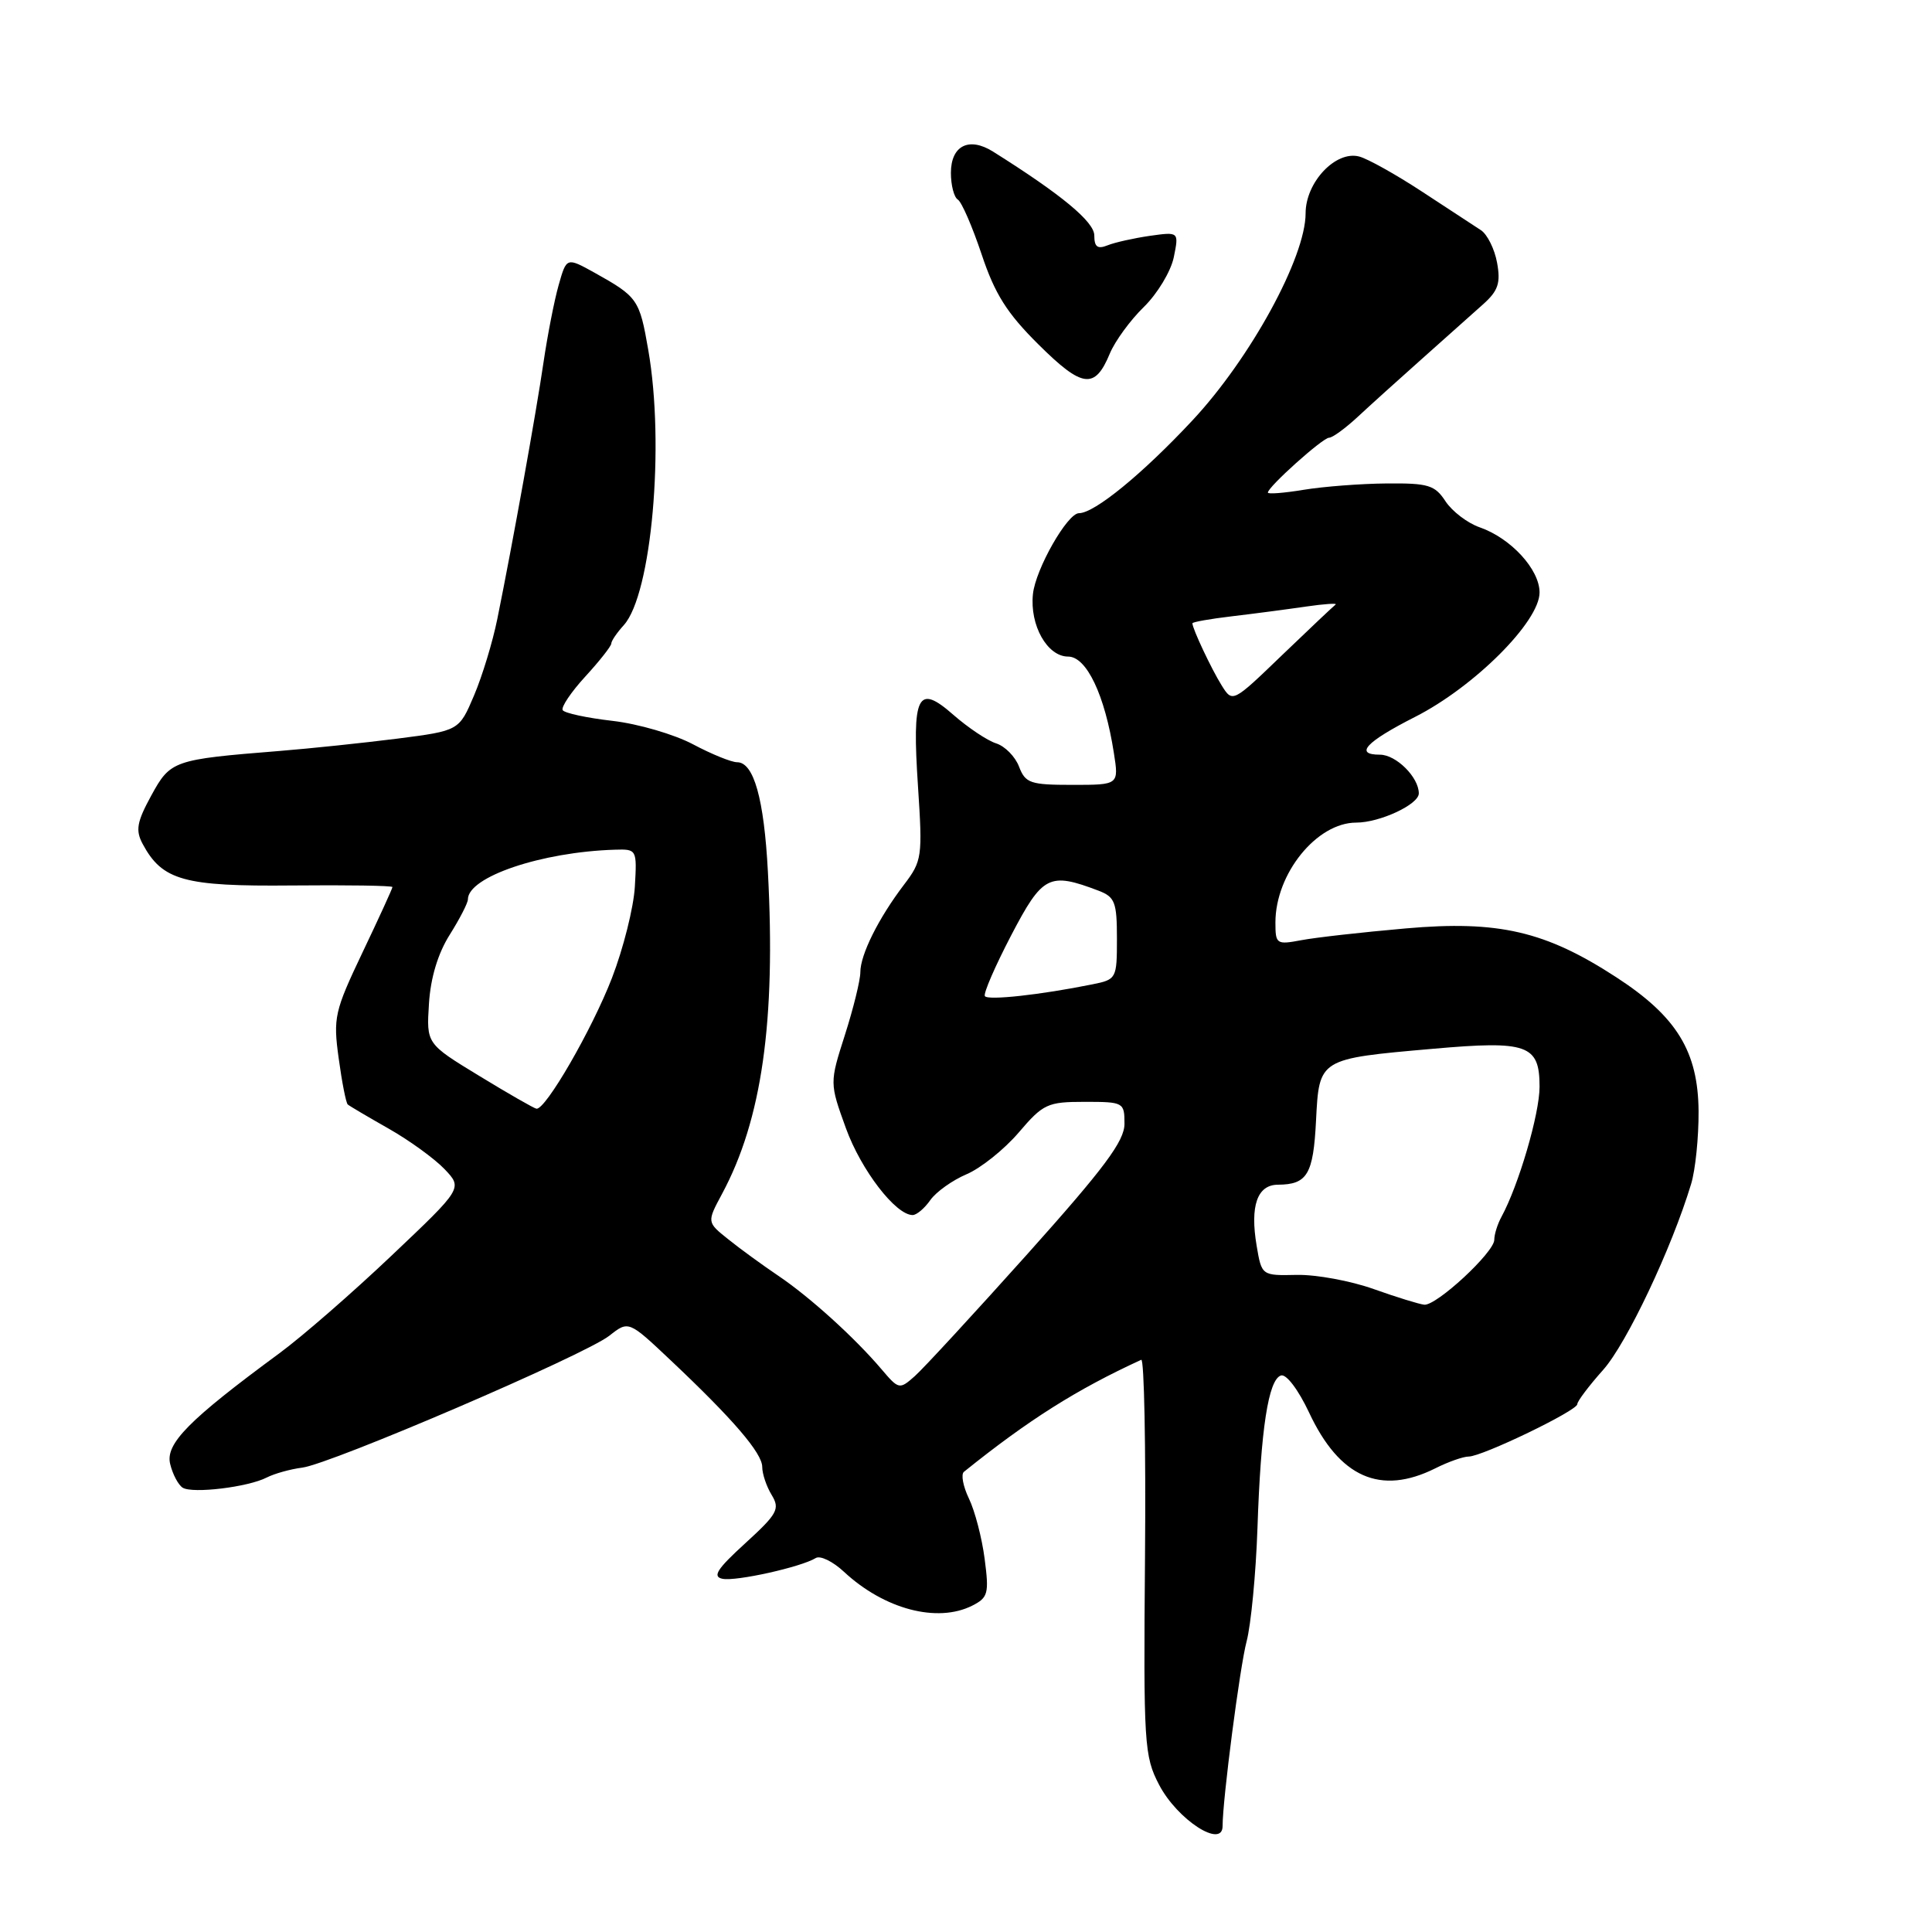 <?xml version="1.0" encoding="UTF-8" standalone="no"?>
<!DOCTYPE svg PUBLIC "-//W3C//DTD SVG 1.1//EN" "http://www.w3.org/Graphics/SVG/1.1/DTD/svg11.dtd" >
<svg xmlns="http://www.w3.org/2000/svg" xmlns:xlink="http://www.w3.org/1999/xlink" version="1.1" viewBox="0 0 256 256">
 <g >
 <path fill="currentColor"
d=" M 162.00 241.96 C 162.00 238.46 164.29 220.84 165.18 217.50 C 165.76 215.30 166.41 208.55 166.62 202.50 C 167.06 189.32 168.07 182.81 169.73 182.26 C 170.43 182.02 172.03 184.13 173.46 187.17 C 177.49 195.78 182.92 198.18 190.17 194.57 C 191.89 193.70 193.89 193.00 194.61 193.00 C 196.39 193.00 209.00 186.92 209.00 186.06 C 209.00 185.67 210.54 183.63 212.43 181.51 C 215.55 178.00 221.50 165.43 224.08 156.89 C 224.65 155.03 225.09 150.69 225.07 147.25 C 225.01 139.33 222.18 134.70 214.18 129.50 C 204.78 123.38 198.56 121.94 186.27 123.02 C 180.55 123.52 174.32 124.22 172.43 124.58 C 169.14 125.20 169.00 125.10 169.00 122.23 C 169.00 115.77 174.48 109.00 179.70 109.00 C 182.84 109.00 188.00 106.59 188.00 105.13 C 188.00 102.99 184.99 100.00 182.85 100.00 C 179.41 100.00 180.98 98.31 187.49 95.00 C 195.34 91.02 204.00 82.37 204.00 78.51 C 204.00 75.45 200.20 71.31 196.06 69.87 C 194.45 69.31 192.42 67.76 191.54 66.43 C 190.13 64.27 189.25 64.01 183.73 64.06 C 180.30 64.09 175.36 64.47 172.75 64.90 C 170.14 65.33 168.00 65.50 168.00 65.27 C 168.00 64.52 175.27 58.00 176.11 58.00 C 176.56 58.00 178.26 56.76 179.89 55.25 C 181.51 53.74 185.38 50.25 188.47 47.50 C 191.56 44.75 195.19 41.51 196.53 40.31 C 198.52 38.53 198.86 37.50 198.37 34.81 C 198.04 32.99 197.07 31.05 196.23 30.50 C 195.38 29.95 191.86 27.65 188.41 25.38 C 184.96 23.12 181.22 21.03 180.10 20.74 C 176.99 19.92 173.00 24.15 173.00 28.26 C 173.00 34.10 165.69 47.48 157.99 55.72 C 151.37 62.81 145.02 68.00 142.97 68.00 C 141.43 68.00 137.21 75.42 136.87 78.72 C 136.43 82.85 138.77 87.00 141.53 87.00 C 143.98 87.00 146.40 92.10 147.59 99.75 C 148.26 104.00 148.26 104.00 142.10 104.00 C 136.52 104.00 135.87 103.78 135.03 101.59 C 134.53 100.26 133.16 98.87 131.99 98.50 C 130.82 98.13 128.29 96.43 126.35 94.74 C 121.57 90.53 120.83 92.01 121.64 104.22 C 122.25 113.53 122.18 114.08 119.79 117.22 C 116.41 121.66 114.00 126.50 114.00 128.82 C 114.00 129.88 113.08 133.61 111.96 137.12 C 109.92 143.50 109.92 143.50 112.09 149.50 C 114.10 155.04 118.68 161.00 120.93 161.00 C 121.46 161.00 122.51 160.11 123.27 159.02 C 124.04 157.93 126.20 156.39 128.08 155.59 C 129.96 154.79 133.06 152.31 134.98 150.07 C 138.23 146.26 138.80 146.00 143.73 146.00 C 148.88 146.00 149.00 146.07 149.00 148.90 C 149.00 151.20 146.36 154.74 136.15 166.15 C 129.08 174.04 122.36 181.33 121.22 182.34 C 119.19 184.14 119.09 184.12 116.82 181.45 C 113.25 177.24 107.28 171.84 103.12 169.04 C 101.05 167.64 98.07 165.48 96.51 164.22 C 93.66 161.95 93.66 161.95 95.66 158.22 C 100.95 148.40 102.81 135.33 101.75 115.50 C 101.24 105.84 99.88 101.00 97.67 101.00 C 96.92 101.00 94.28 99.93 91.82 98.62 C 89.35 97.31 84.56 95.91 81.17 95.52 C 77.77 95.13 74.80 94.49 74.56 94.10 C 74.32 93.71 75.67 91.70 77.56 89.64 C 79.45 87.58 81.00 85.61 81.00 85.27 C 81.00 84.93 81.75 83.83 82.66 82.83 C 86.34 78.75 88.10 59.00 85.90 46.38 C 84.74 39.67 84.50 39.33 78.79 36.14 C 75.07 34.08 75.07 34.08 74.02 37.79 C 73.44 39.83 72.55 44.42 72.02 48.00 C 71.06 54.59 67.94 71.95 65.90 82.00 C 65.29 85.03 63.90 89.60 62.81 92.16 C 60.83 96.82 60.83 96.82 52.67 97.87 C 48.17 98.44 41.12 99.18 37.00 99.51 C 22.94 100.64 22.59 100.76 20.04 105.42 C 18.13 108.92 17.94 110.02 18.90 111.82 C 21.50 116.67 24.38 117.47 38.68 117.33 C 46.01 117.26 52.00 117.35 52.00 117.54 C 52.00 117.73 50.22 121.62 48.04 126.19 C 44.32 134.01 44.13 134.84 44.88 140.25 C 45.31 143.41 45.85 146.16 46.08 146.35 C 46.31 146.55 48.75 147.99 51.50 149.55 C 54.25 151.11 57.58 153.53 58.90 154.91 C 61.31 157.44 61.31 157.44 51.90 166.36 C 46.73 171.27 40.02 177.11 37.00 179.33 C 24.99 188.17 21.89 191.31 22.55 193.99 C 22.88 195.36 23.63 196.77 24.21 197.13 C 25.52 197.94 32.88 197.05 35.34 195.78 C 36.36 195.26 38.47 194.67 40.04 194.47 C 43.85 193.99 77.50 179.54 80.74 176.99 C 83.29 174.98 83.29 174.98 88.86 180.24 C 97.15 188.06 101.00 192.55 101.00 194.38 C 101.00 195.29 101.56 196.96 102.25 198.09 C 103.38 199.95 103.02 200.59 98.74 204.50 C 95.00 207.91 94.36 208.92 95.74 209.20 C 97.54 209.56 106.16 207.64 108.09 206.45 C 108.68 206.08 110.36 206.90 111.83 208.27 C 117.16 213.23 124.18 215.09 128.82 212.76 C 130.93 211.69 131.07 211.15 130.47 206.55 C 130.11 203.77 129.17 200.18 128.39 198.57 C 127.61 196.95 127.31 195.35 127.73 195.02 C 136.27 188.15 142.66 184.11 151.22 180.18 C 151.61 180.00 151.84 191.70 151.72 206.18 C 151.51 231.17 151.61 232.70 153.59 236.50 C 156.00 241.12 162.00 245.01 162.00 241.96 Z  M 147.06 46.84 C 147.75 45.19 149.78 42.41 151.57 40.67 C 153.36 38.92 155.14 35.97 155.53 34.10 C 156.22 30.71 156.22 30.71 152.36 31.25 C 150.24 31.56 147.71 32.12 146.75 32.51 C 145.43 33.04 145.00 32.72 145.00 31.20 C 145.00 29.39 140.65 25.78 131.57 20.08 C 128.39 18.09 126.00 19.30 126.00 22.91 C 126.00 24.54 126.41 26.14 126.92 26.45 C 127.43 26.77 128.84 30.03 130.07 33.70 C 131.82 38.95 133.42 41.50 137.62 45.66 C 143.43 51.43 145.08 51.63 147.06 46.84 Z  M 182.00 170.80 C 178.97 169.72 174.40 168.88 171.84 168.93 C 167.18 169.03 167.18 169.03 166.51 165.06 C 165.62 159.79 166.59 157.00 169.32 156.98 C 173.22 156.96 174.02 155.62 174.38 148.50 C 174.80 140.25 174.72 140.30 189.87 138.97 C 202.42 137.86 204.00 138.43 204.00 144.00 C 204.00 147.60 201.23 157.05 198.95 161.24 C 198.43 162.19 198.00 163.56 198.00 164.28 C 198.00 165.94 190.33 173.04 188.72 172.88 C 188.05 172.81 185.03 171.88 182.00 170.80 Z  M 63.50 142.56 C 56.50 138.30 56.50 138.30 56.84 132.99 C 57.05 129.57 58.03 126.33 59.59 123.86 C 60.91 121.76 62.00 119.65 62.00 119.17 C 62.00 116.19 71.75 112.89 81.46 112.59 C 84.38 112.50 84.41 112.54 84.12 117.50 C 83.96 120.25 82.59 125.70 81.08 129.61 C 78.42 136.47 72.28 147.09 71.08 146.91 C 70.76 146.86 67.35 144.91 63.50 142.56 Z  M 130.50 131.99 C 130.28 131.65 131.86 128.02 133.99 123.93 C 138.15 115.97 139.01 115.53 145.56 118.02 C 147.73 118.85 148.00 119.54 148.00 124.36 C 148.00 129.67 147.94 129.79 144.75 130.43 C 137.88 131.82 130.87 132.59 130.50 131.99 Z  M 161.87 90.81 C 160.52 88.65 158.00 83.30 158.00 82.59 C 158.00 82.42 160.36 82.00 163.25 81.66 C 166.14 81.32 170.53 80.74 173.00 80.38 C 175.47 80.02 177.26 79.90 176.97 80.11 C 176.68 80.33 173.49 83.34 169.88 86.81 C 163.32 93.13 163.32 93.13 161.87 90.81 Z "/>
</g>
</svg>